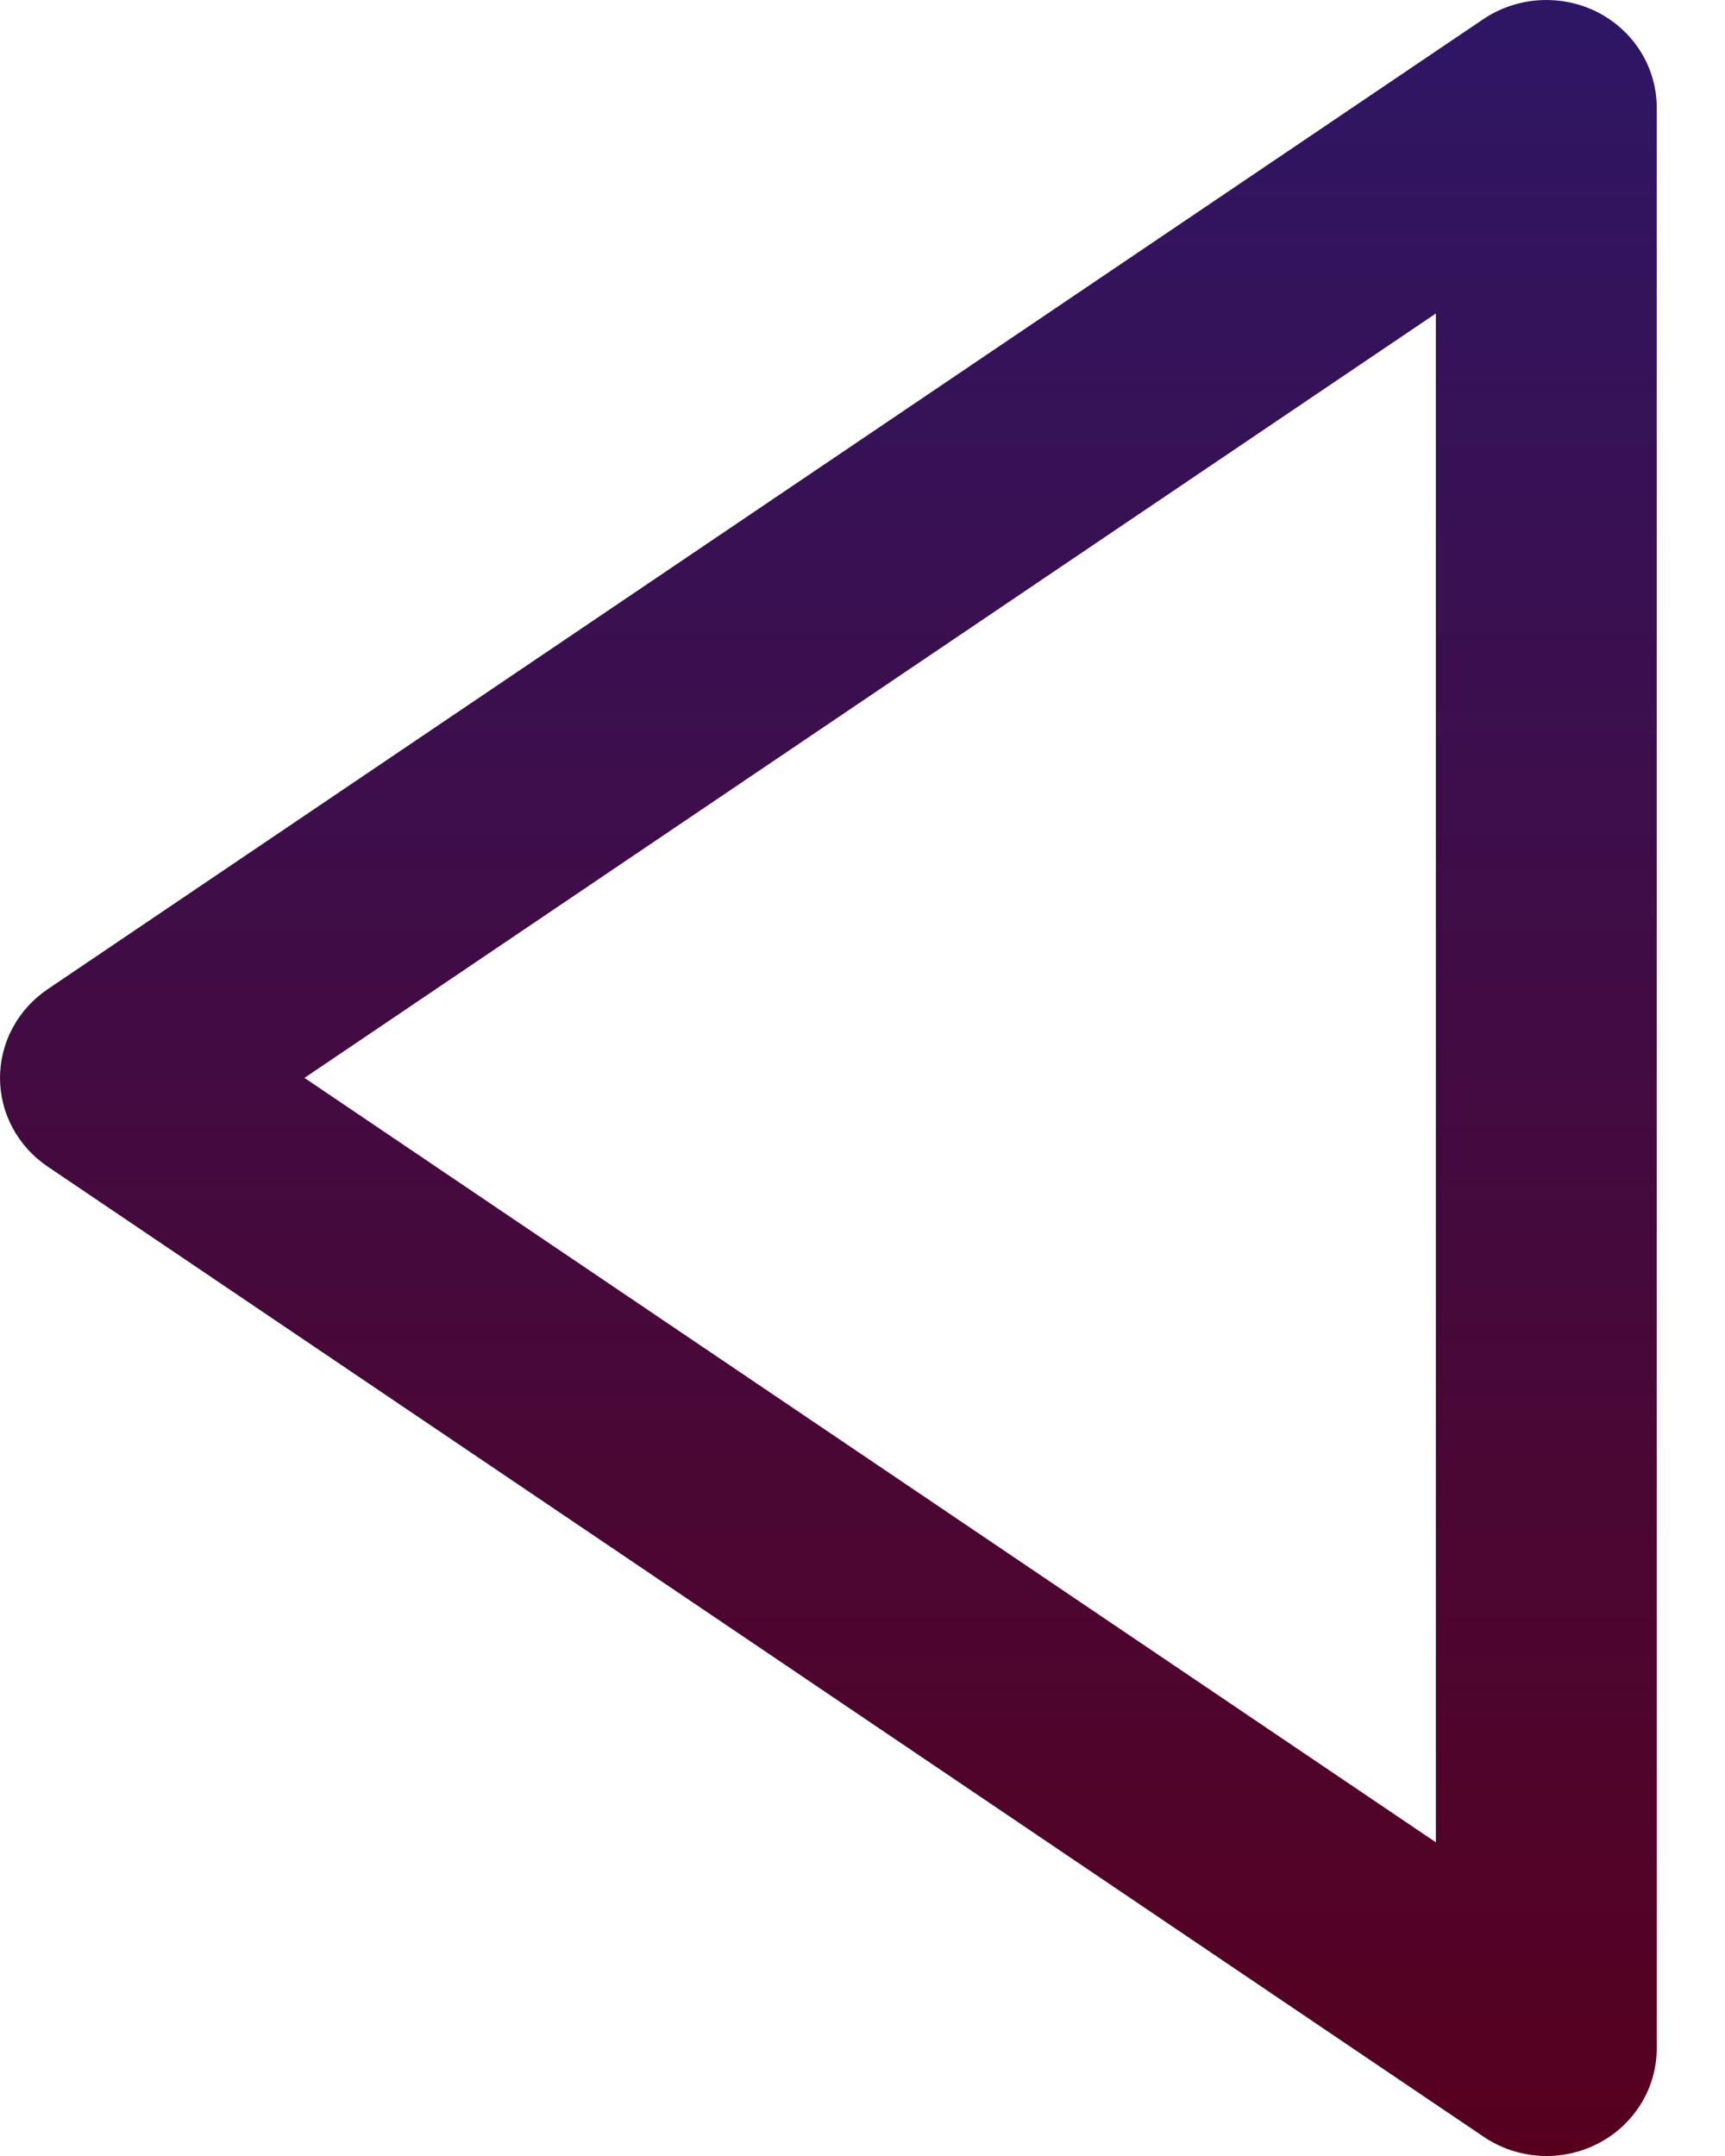 <svg width="16" height="20" viewBox="0 0 16 20" fill="none" xmlns="http://www.w3.org/2000/svg">
<path d="M14.818 0.113C14.652 0.029 14.466 -0.009 14.279 0.002C14.093 0.013 13.913 0.074 13.759 0.177L0.441 9.177C0.305 9.269 0.194 9.392 0.117 9.535C0.04 9.678 9.91821e-05 9.837 9.91821e-05 9.999C9.91821e-05 10.161 0.04 10.32 0.117 10.463C0.194 10.606 0.305 10.729 0.441 10.821L13.759 19.82C13.913 19.925 14.093 19.986 14.28 19.998C14.466 20.01 14.653 19.971 14.819 19.886C14.985 19.801 15.123 19.674 15.22 19.517C15.317 19.361 15.367 19.181 15.367 18.998L15.367 0.999C15.367 0.817 15.316 0.638 15.219 0.481C15.122 0.325 14.983 0.198 14.818 0.113ZM13.318 17.09L2.824 9.999L13.318 2.908L13.318 17.09Z" fill="url(#paint0_linear)"/>
<defs>
<linearGradient id="paint0_linear" x1="7.683" y1="20" x2="7.683" y2="-4.76837e-07" gradientUnits="userSpaceOnUse">
<stop stop-color="#57001E"/>
<stop offset="1" stop-color="#2E1665"/>
</linearGradient>
</defs>
</svg>
